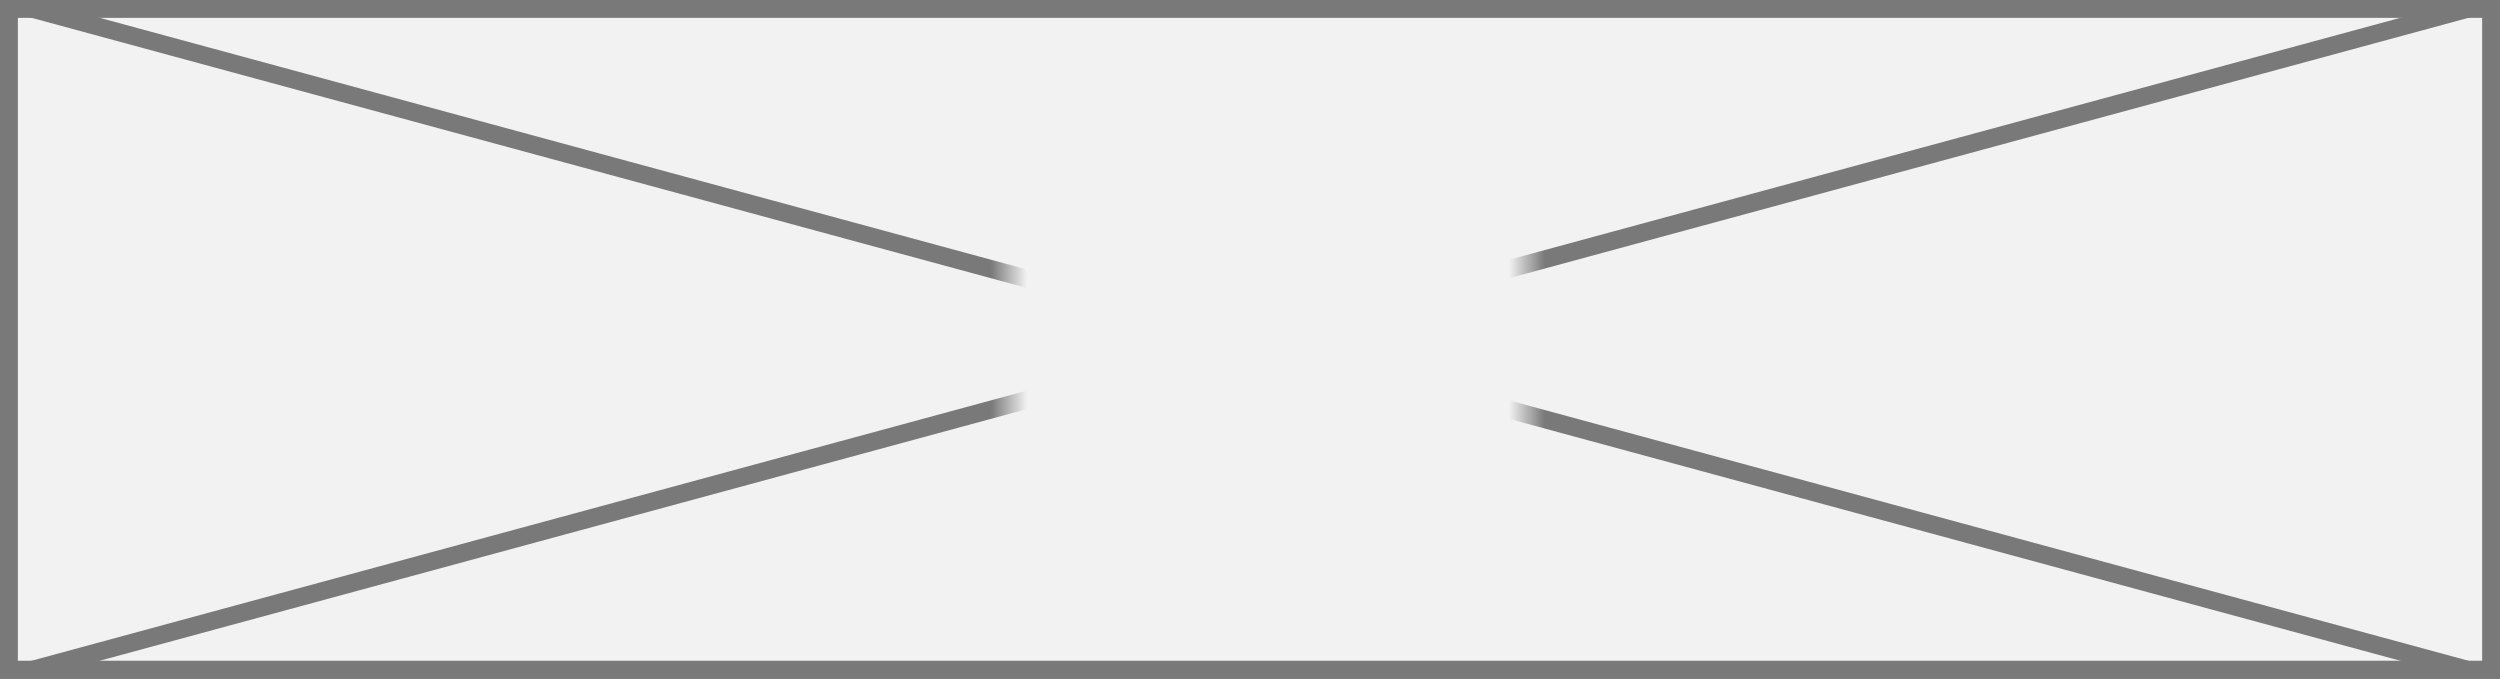﻿<?xml version="1.0" encoding="utf-8"?>
<svg version="1.1" xmlns:xlink="http://www.w3.org/1999/xlink" width="140px" height="38px" xmlns="http://www.w3.org/2000/svg">
  <rect width="100%" height="100%" fill="#333333" stroke="none"/>
  <defs>
    <mask fill="white" id="clip5">
      <path d="M 136.5 42  L 165.5 42  L 165.5 61  L 136.5 61  Z M 80 31  L 220 31  L 220 69  L 80 69  Z " fill-rule="evenodd" />
    </mask>
  </defs>
  <g transform="matrix(1 0 0 1 -80 -31 )">
    <path d="M 80.5 31.5  L 219.5 31.5  L 219.5 68.5  L 80.5 68.5  L 80.5 31.5  Z " fill-rule="nonzero" fill="#f2f2f2" stroke="none" />
    <path d="M 80.5 31.5  L 219.5 31.5  L 219.5 68.5  L 80.5 68.5  L 80.5 31.5  Z " stroke-width="1" stroke="#797979" fill="none" />
    <path d="M 81.778 31.483  L 218.222 68.517  M 218.222 31.483  L 81.778 68.517  " stroke-width="1" stroke="#797979" fill="none" mask="url(#clip5)" />
  </g>
</svg>